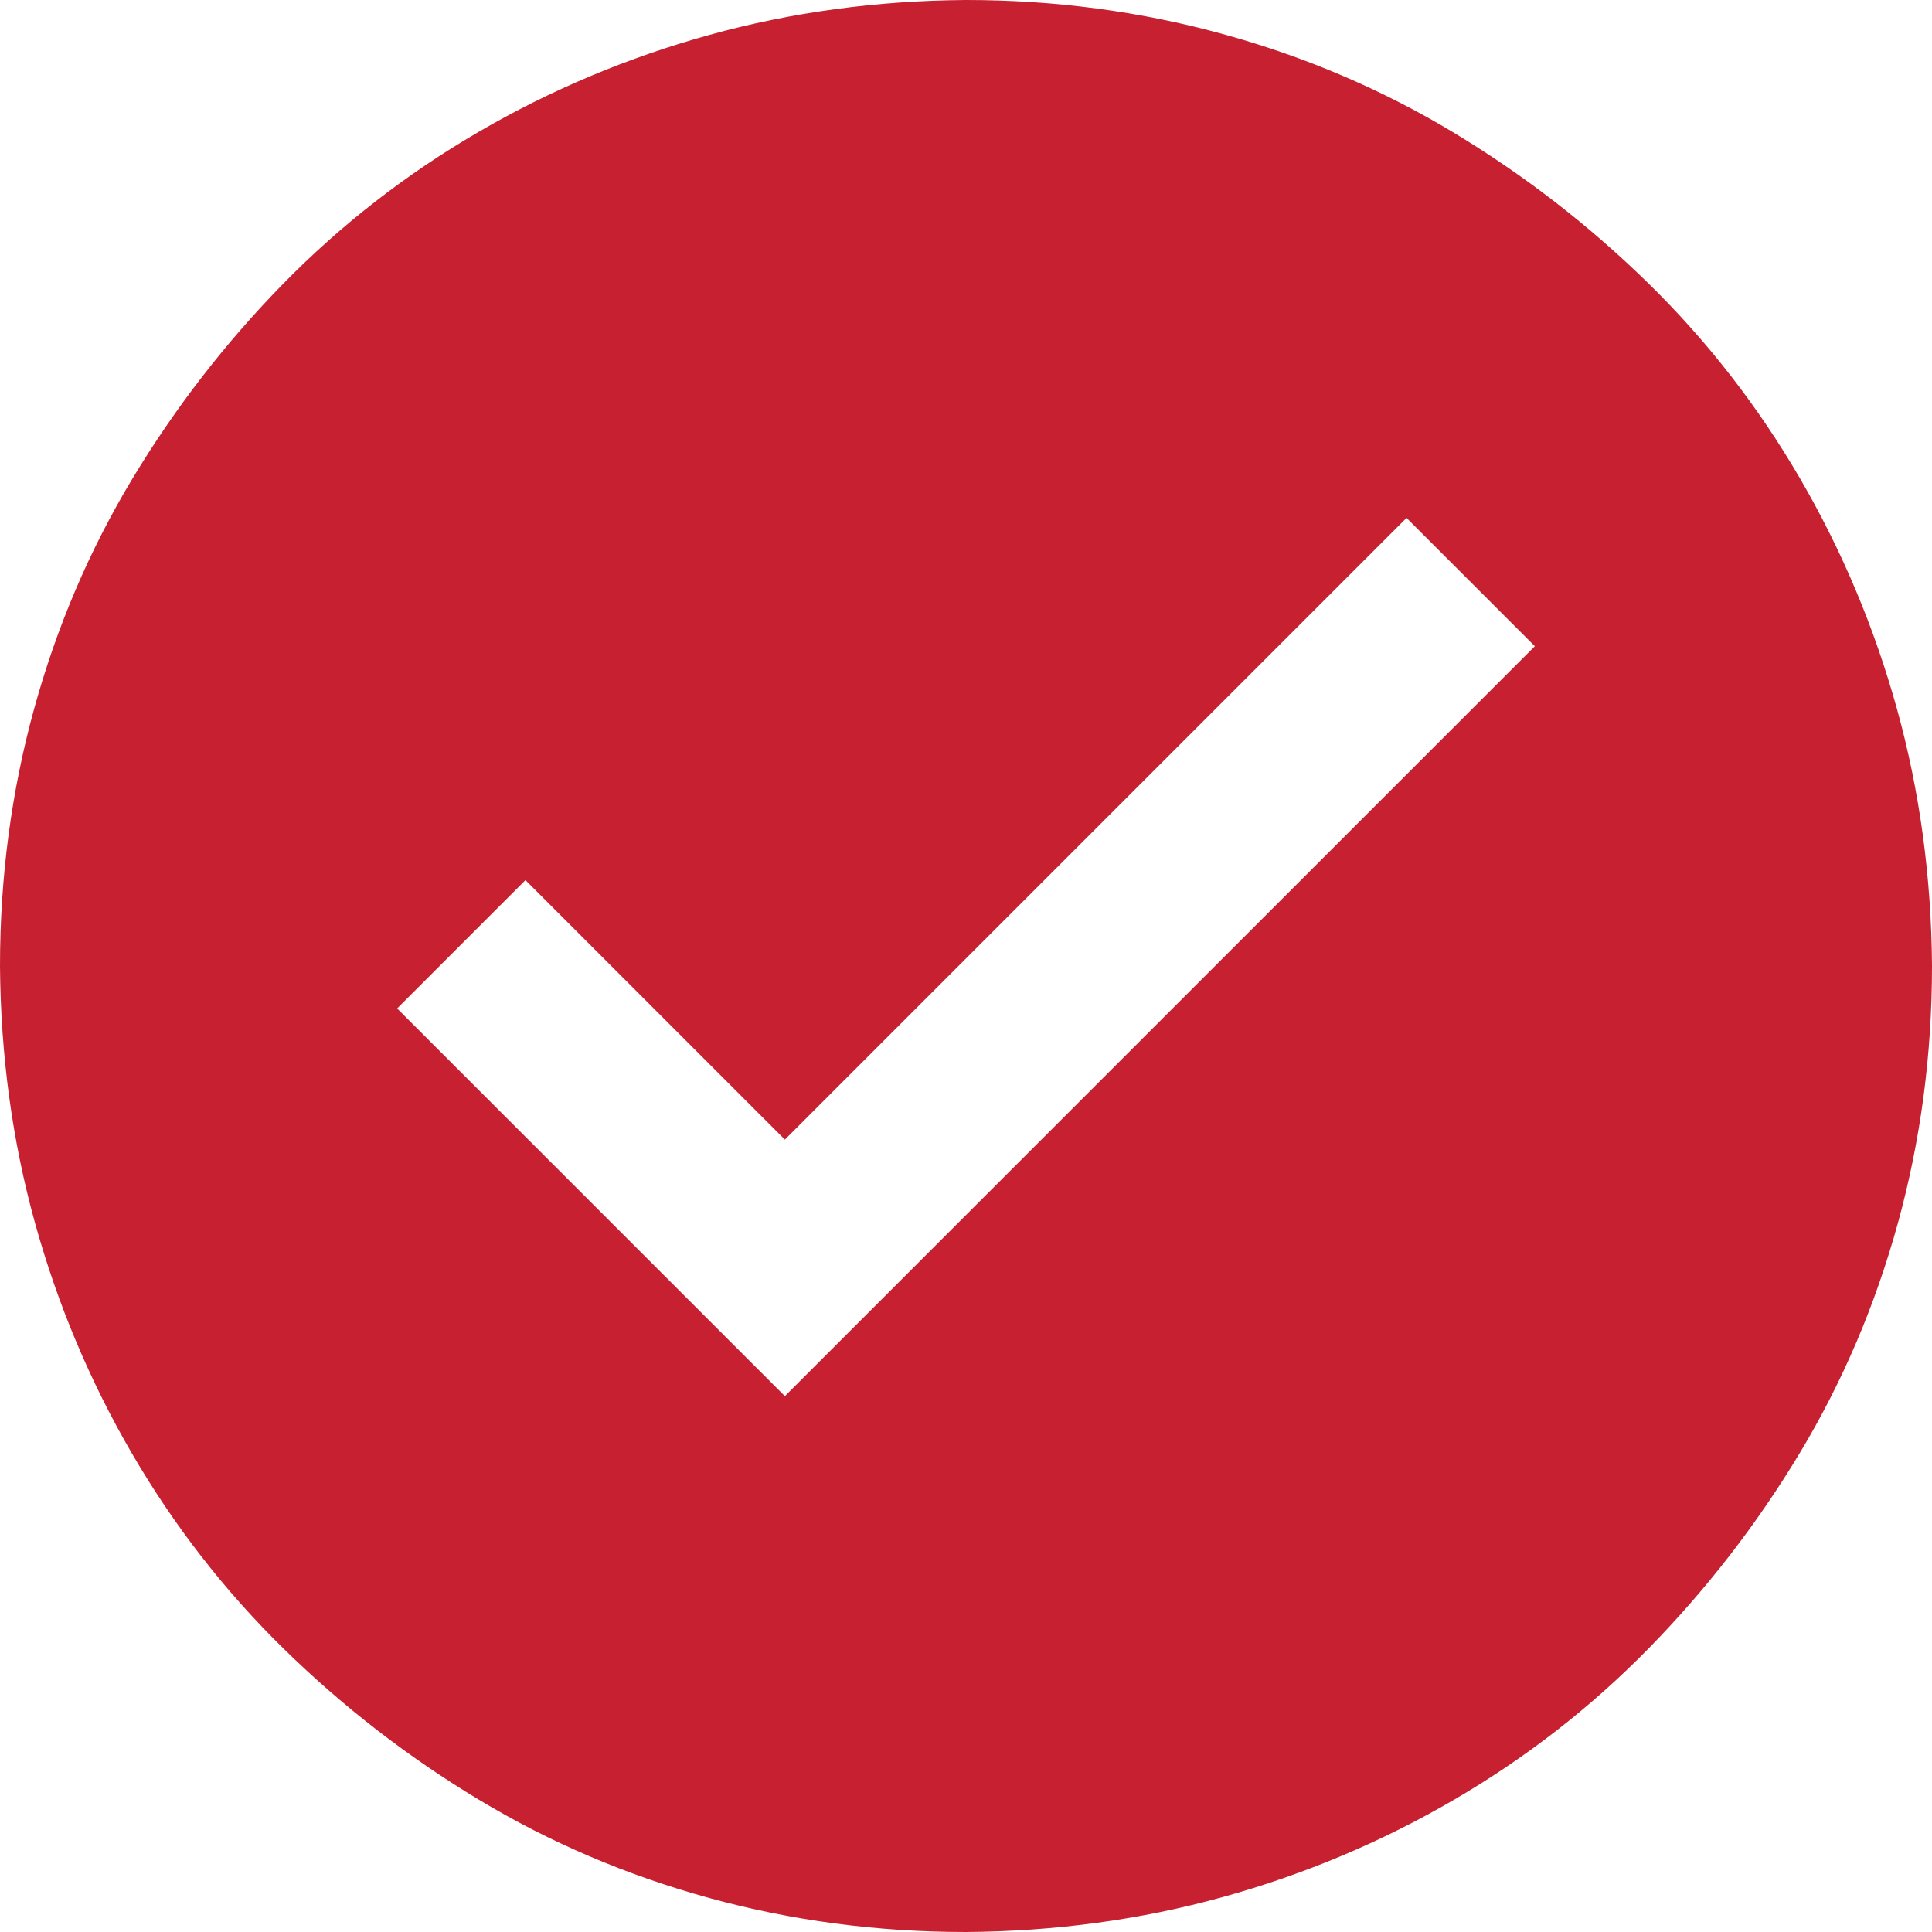 <svg width="80" height="80" viewBox="0 0 80 80" fill="none" xmlns="http://www.w3.org/2000/svg">
<g clip-path="url(#clip0_1386_15459)">
<path d="M40 0C43.672 0 47.214 0.469 50.625 1.406C54.036 2.344 57.214 3.698 60.156 5.469C63.099 7.24 65.794 9.323 68.242 11.719C70.69 14.115 72.787 16.81 74.531 19.805C76.276 22.799 77.617 25.99 78.555 29.375C79.492 32.76 79.974 36.302 80 40C80 43.672 79.531 47.214 78.594 50.625C77.656 54.036 76.302 57.214 74.531 60.156C72.76 63.099 70.677 65.794 68.281 68.242C65.885 70.69 63.19 72.787 60.195 74.531C57.2 76.276 54.01 77.617 50.625 78.555C47.24 79.492 43.698 79.974 40 80C36.328 80 32.786 79.531 29.375 78.594C25.963 77.656 22.787 76.302 19.844 74.531C16.901 72.76 14.206 70.677 11.758 68.281C9.31 65.885 7.214 63.19 5.469 60.195C3.724 57.2 2.383 54.01 1.445 50.625C0.508 47.24 0.026 43.698 0 40C0 36.328 0.469 32.786 1.406 29.375C2.344 25.963 3.698 22.787 5.469 19.844C7.24 16.901 9.323 14.206 11.719 11.758C14.115 9.31 16.81 7.214 19.805 5.469C22.799 3.724 25.99 2.383 29.375 1.445C32.76 0.508 36.302 0.026 40 0ZM63.555 26.758L58.242 21.445L32.5 47.188L21.758 36.445L16.445 41.758L32.5 57.812L63.555 26.758Z" fill="#C72030"/>
</g>
<defs>
<clipPath id="clip0_1386_15459">
<rect width="80" height="80" fill="white"/>
</clipPath>
</defs>
</svg>
